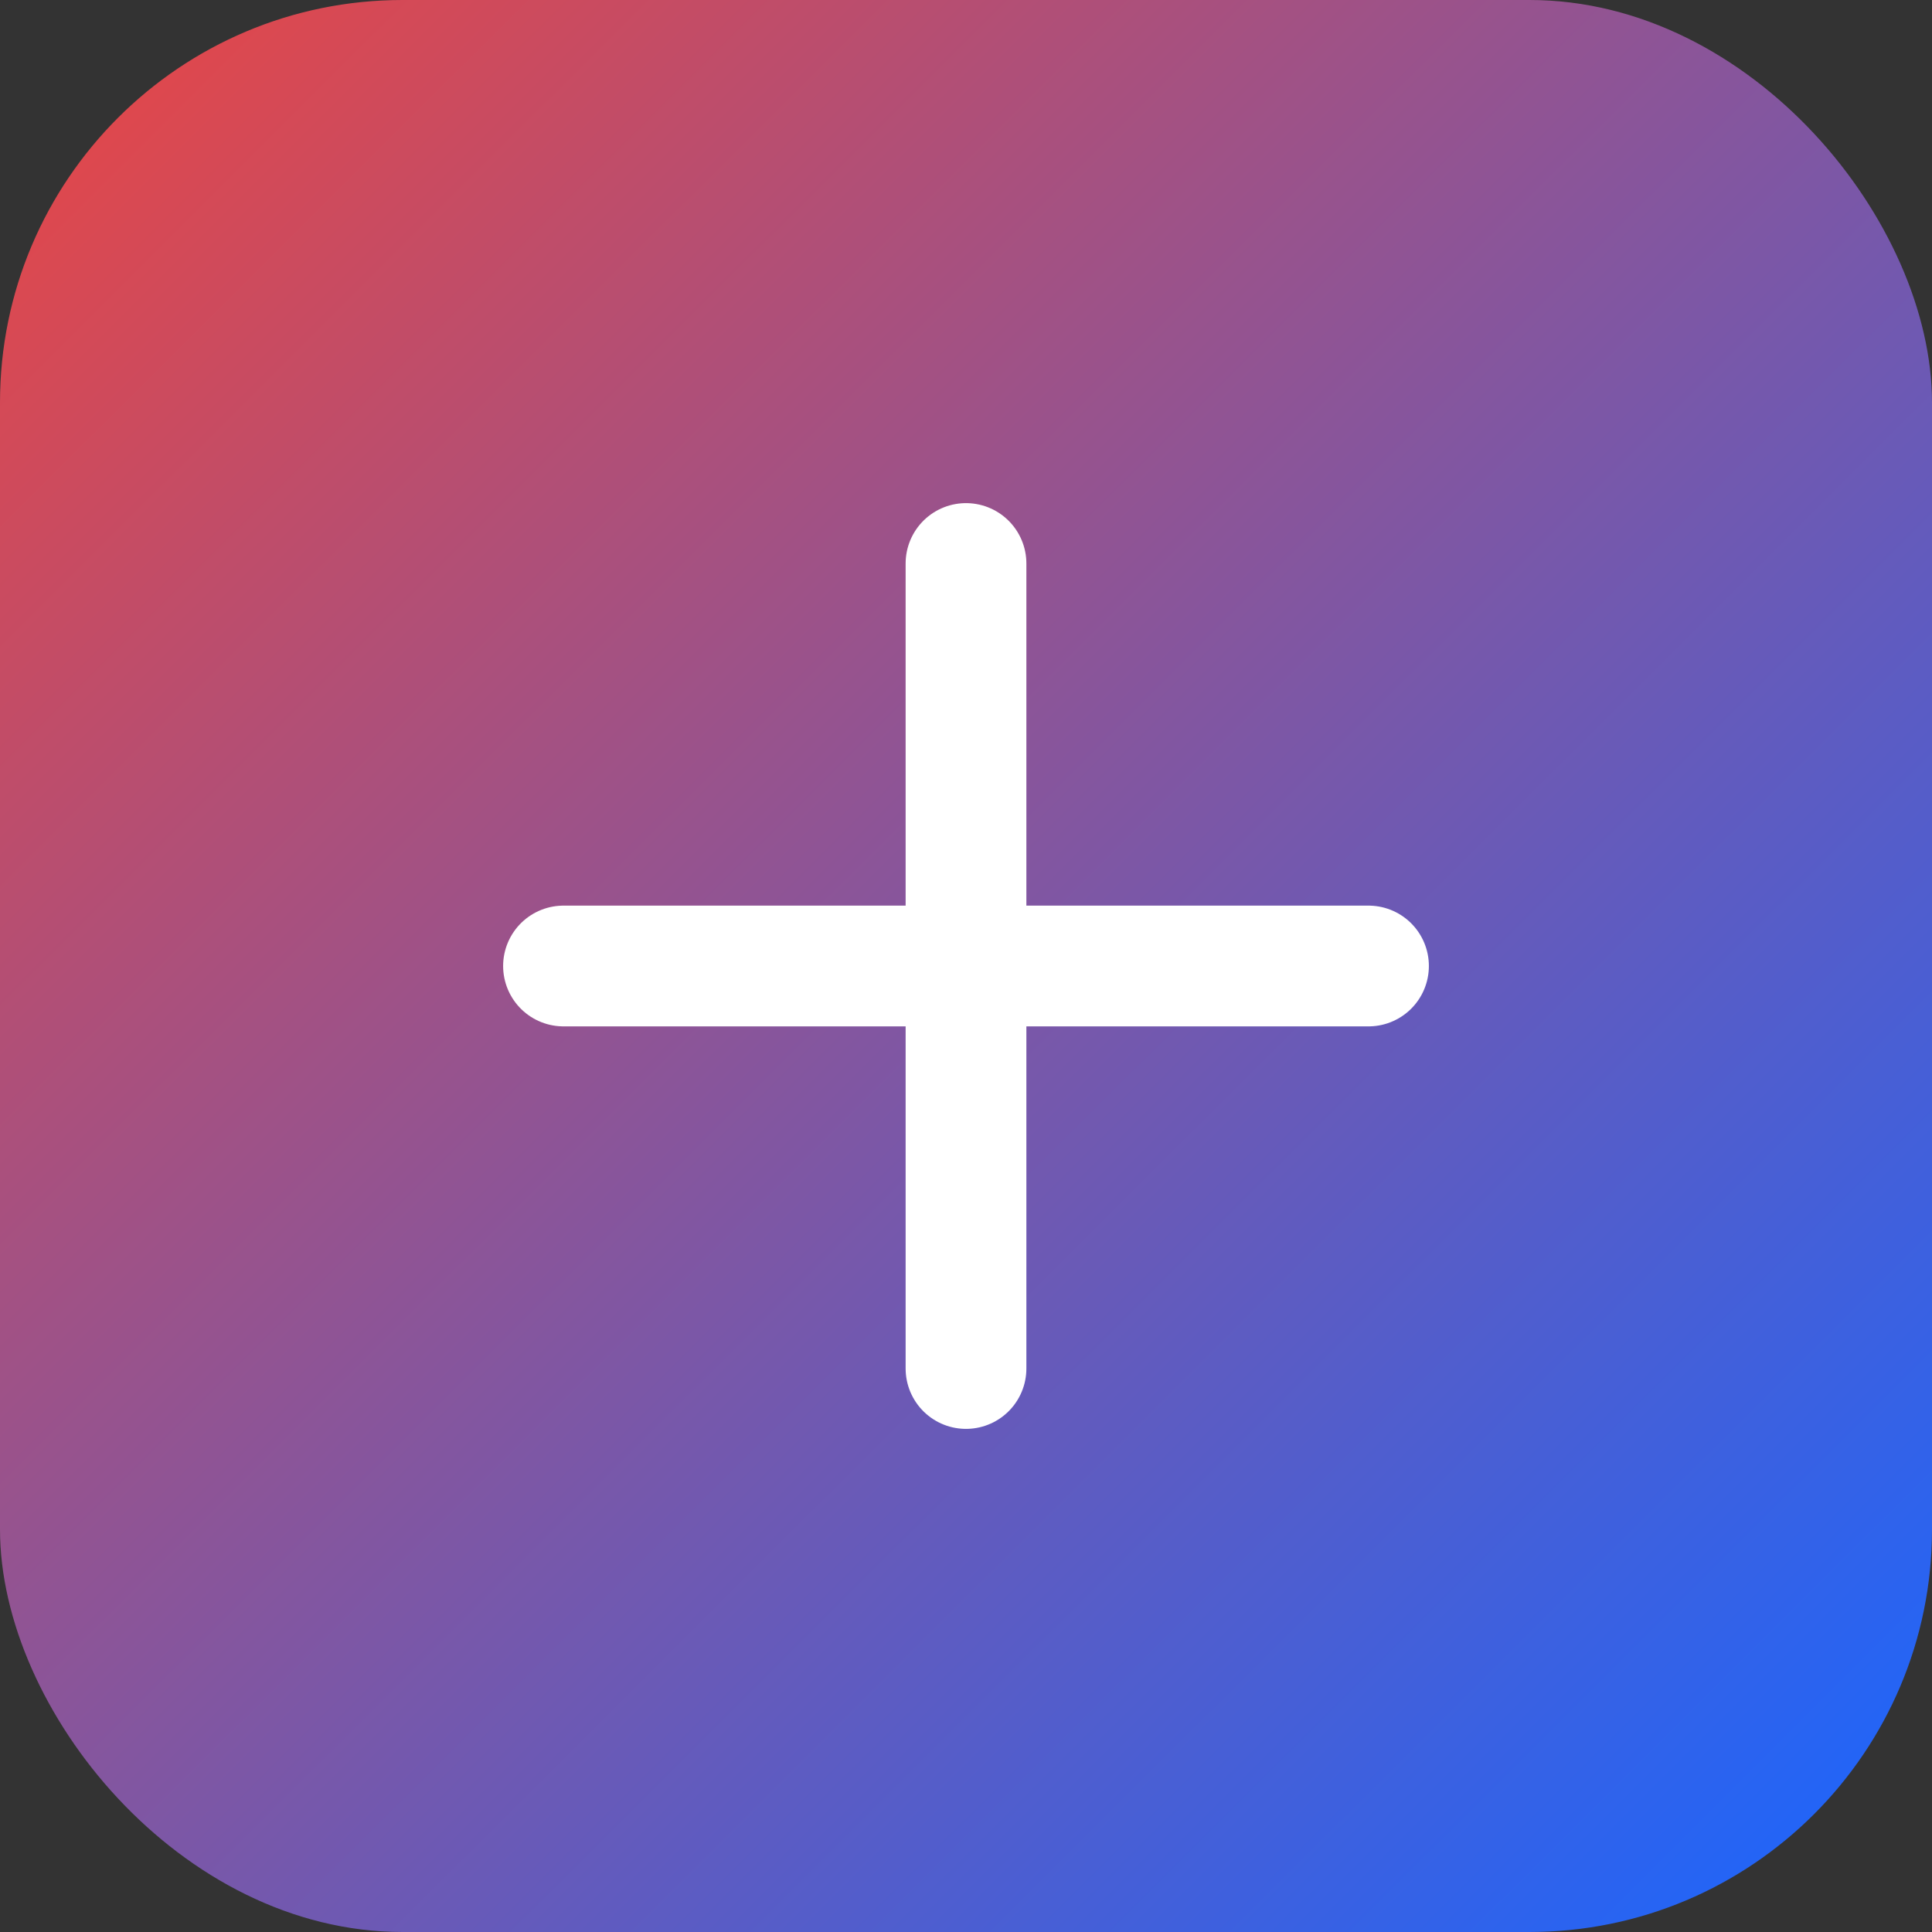 <svg id="icn_add" xmlns="http://www.w3.org/2000/svg" xmlns:xlink="http://www.w3.org/1999/xlink" width="24" height="24" viewBox="0 0 24 24">
  <rect x="0" y="0" width="24" height="24" fill="#333333" stroke="none"/>
  <defs>
    <linearGradient id="linear-gradient" x1="0.026" y1="0.029" x2="0.976" y2="0.981" gradientUnits="objectBoundingBox">
      <stop offset="0" stop-color="#e64747"/>
      <stop offset="1" stop-color="#1a66ff"/>
    </linearGradient>
  </defs>
  <g id="Group_33968" data-name="Group 33968" transform="translate(-683 -189)">
    <rect id="Rectangle_17696" data-name="Rectangle 17696" width="24" height="24" rx="5" transform="translate(683 189)" opacity="0.998" fill="url(#linear-gradient)"/>
  </g>
  <g id="vuesax_linear_add" data-name="vuesax/linear/add" transform="translate(-490 -250)">
    <g id="add">
      <path id="Vector" d="M0,0H10" transform="translate(497 262)" fill="none" stroke="#fff" stroke-linecap="round" stroke-linejoin="round" stroke-width="1.5"/>
      <path id="Vector-2" data-name="Vector" d="M0,10V0" transform="translate(502 257)" fill="none" stroke="#fff" stroke-linecap="round" stroke-linejoin="round" stroke-width="1.5"/>
      <path id="Vector-3" data-name="Vector" d="M0,0H20V20H0Z" transform="translate(492 252)" fill="none" opacity="0"/>
    </g>
  </g>
</svg>
